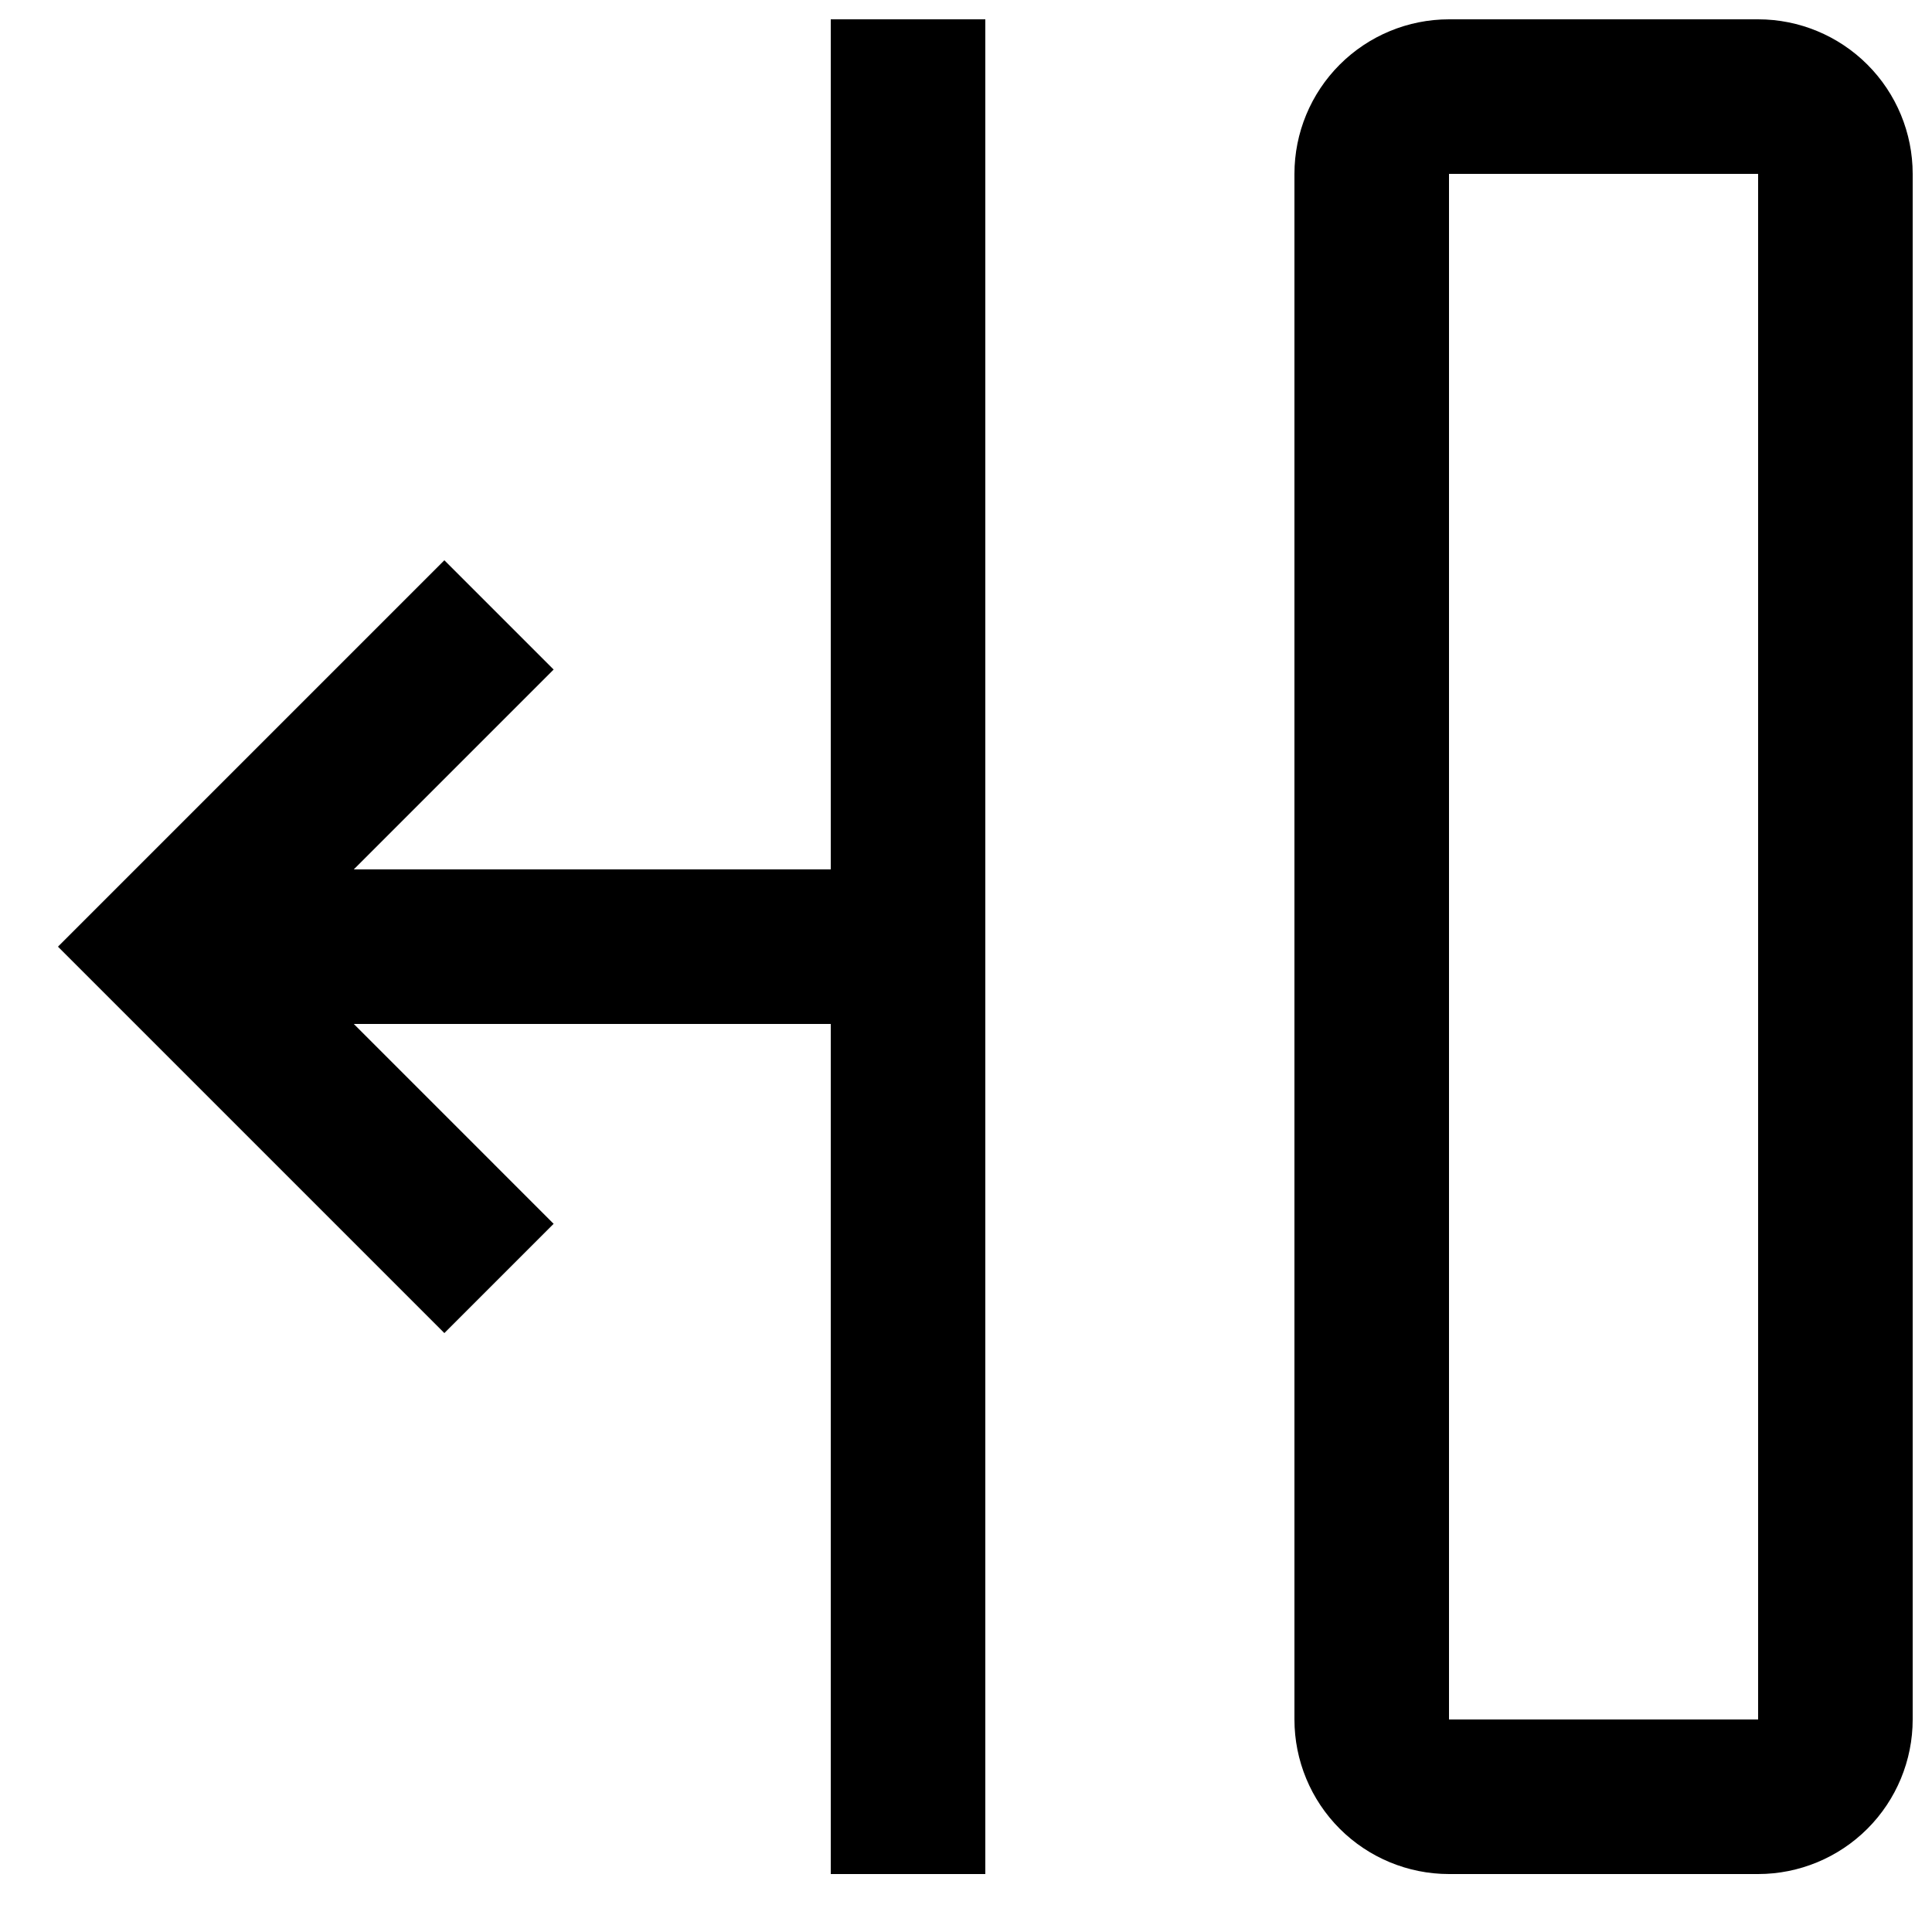 <svg width="25" height="25" viewBox="0 0 25 25" fill="none" xmlns="http://www.w3.org/2000/svg">
<path d="M16.75 2.25V22.25C16.75 22.78 16.961 23.289 17.336 23.664C17.711 24.039 18.22 24.25 18.75 24.25H22.75C23.28 24.25 23.789 24.039 24.164 23.664C24.539 23.289 24.75 22.78 24.75 22.25V2.25C24.75 1.72 24.539 1.211 24.164 0.836C23.789 0.461 23.28 0.25 22.75 0.25H18.75C18.22 0.25 17.711 0.461 17.336 0.836C16.961 1.211 16.75 1.72 16.75 2.25ZM22.75 2.25V22.25H18.75V2.25H22.75ZM4.578 11.25L7.164 8.664L5.75 7.25L0.75 12.25L5.75 17.25L7.164 15.836L4.578 13.25H10.75V24.25H12.75L12.75 0.25H10.75L10.75 11.25H4.578Z" fill="#000"/>
</svg>
